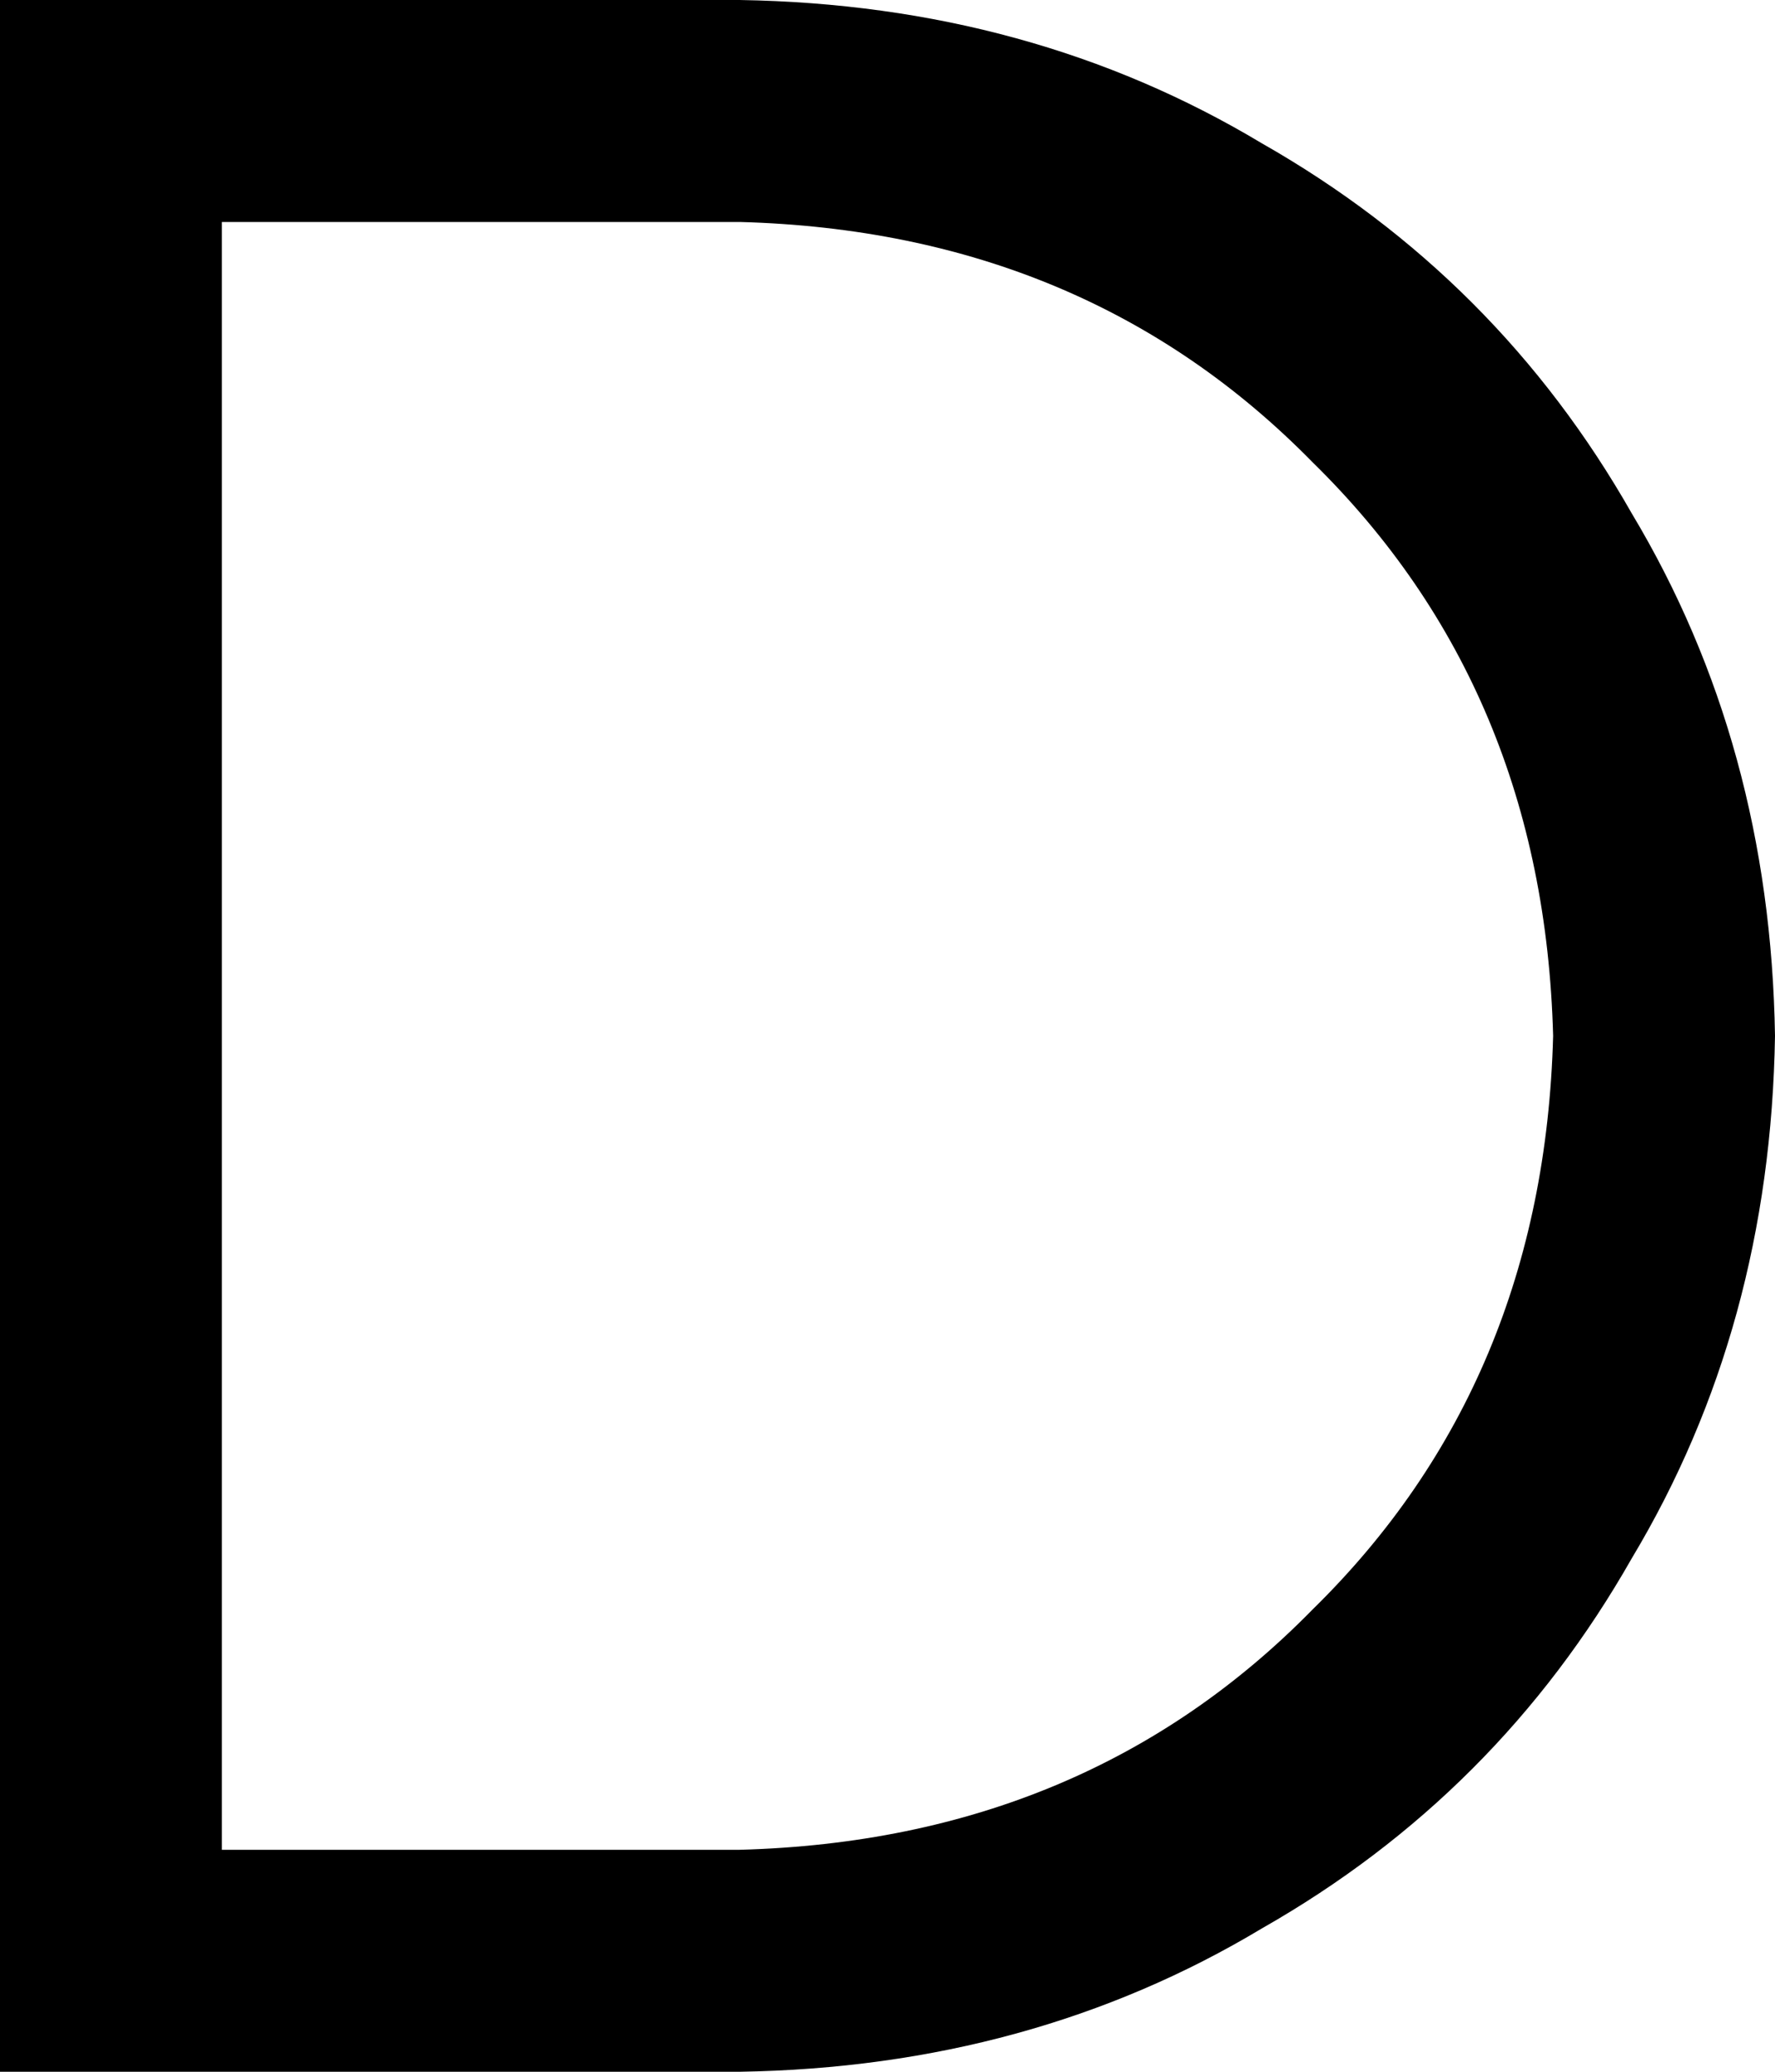<svg xmlns="http://www.w3.org/2000/svg" viewBox="0 0 384 448">
    <path d="M 0 0 L 24 0 L 160 0 Q 223 1 273 31 Q 324 60 353 111 Q 383 161 384 224 Q 383 287 353 337 Q 324 388 273 417 Q 223 447 160 448 L 24 448 L 0 448 L 0 424 L 0 24 L 0 0 L 0 0 Z M 48 48 L 48 400 L 160 400 Q 235 398 284 348 Q 334 299 336 224 Q 334 149 284 100 Q 235 50 160 48 L 48 48 L 48 48 Z"/>
</svg>
